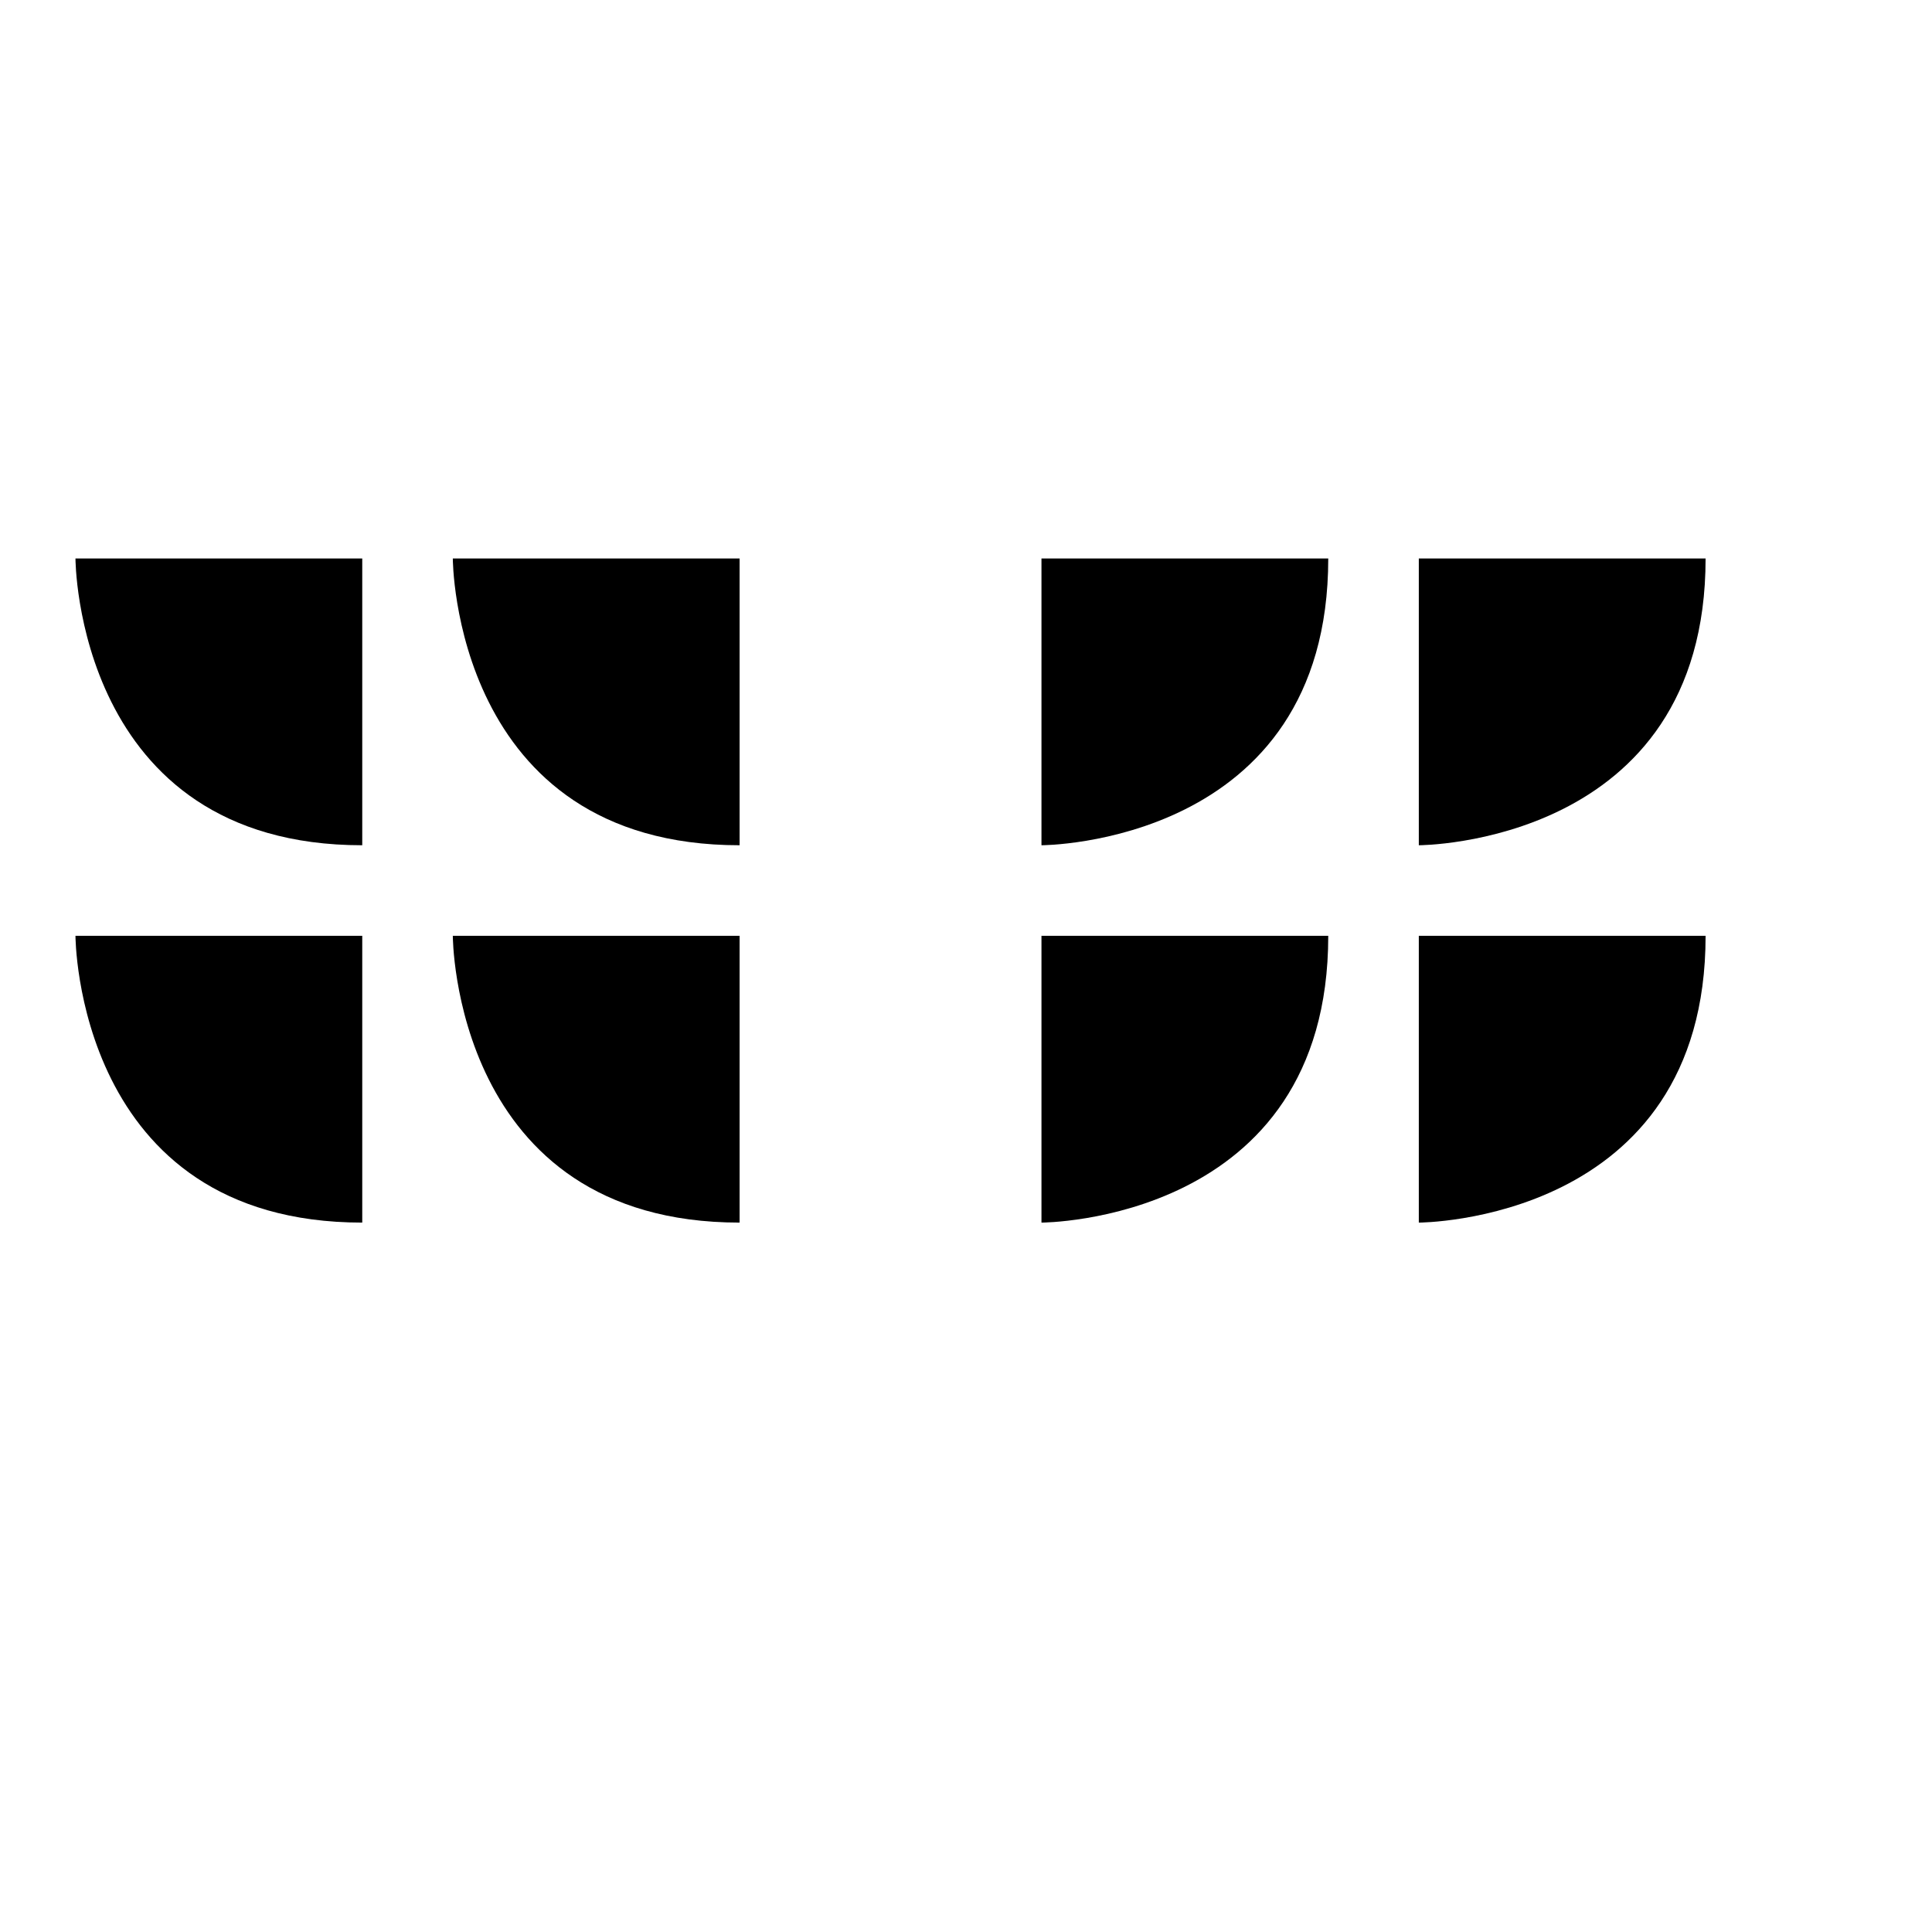 <svg xmlns="http://www.w3.org/2000/svg" width="128" height="128" viewBox="0 0 256 128">

<!-- alternating S (or C) and T -->
<path d="M 10 10       S 10 48 48 48       T 48 10"/>
<path d="M 60 10       S 60 48 98 48 Q 98 48 98 10"/>

<path d="M 10 60 C 10 60 10 98 48 98       T 48 60"/>
<path d="M 60 60 C 60 60 60 98 98 98 Q 98 98 98 60"/>
<g transform='translate (128, 0)'>
<!-- alternating Q (or T) and S -->
<path d="M 10 10       T 10 48       S 48 48 48 10"/>
<path d="M 60 10       T 60 48 C 60 48 98 48 98 10"/>

<path d="M 10 60 Q 10 60 10 98       S 48 98 48 60"/>
<path d="M 60 60 Q 60 60 60 98 C 60 98 98 98 98 60"/>
</g>
</svg>

